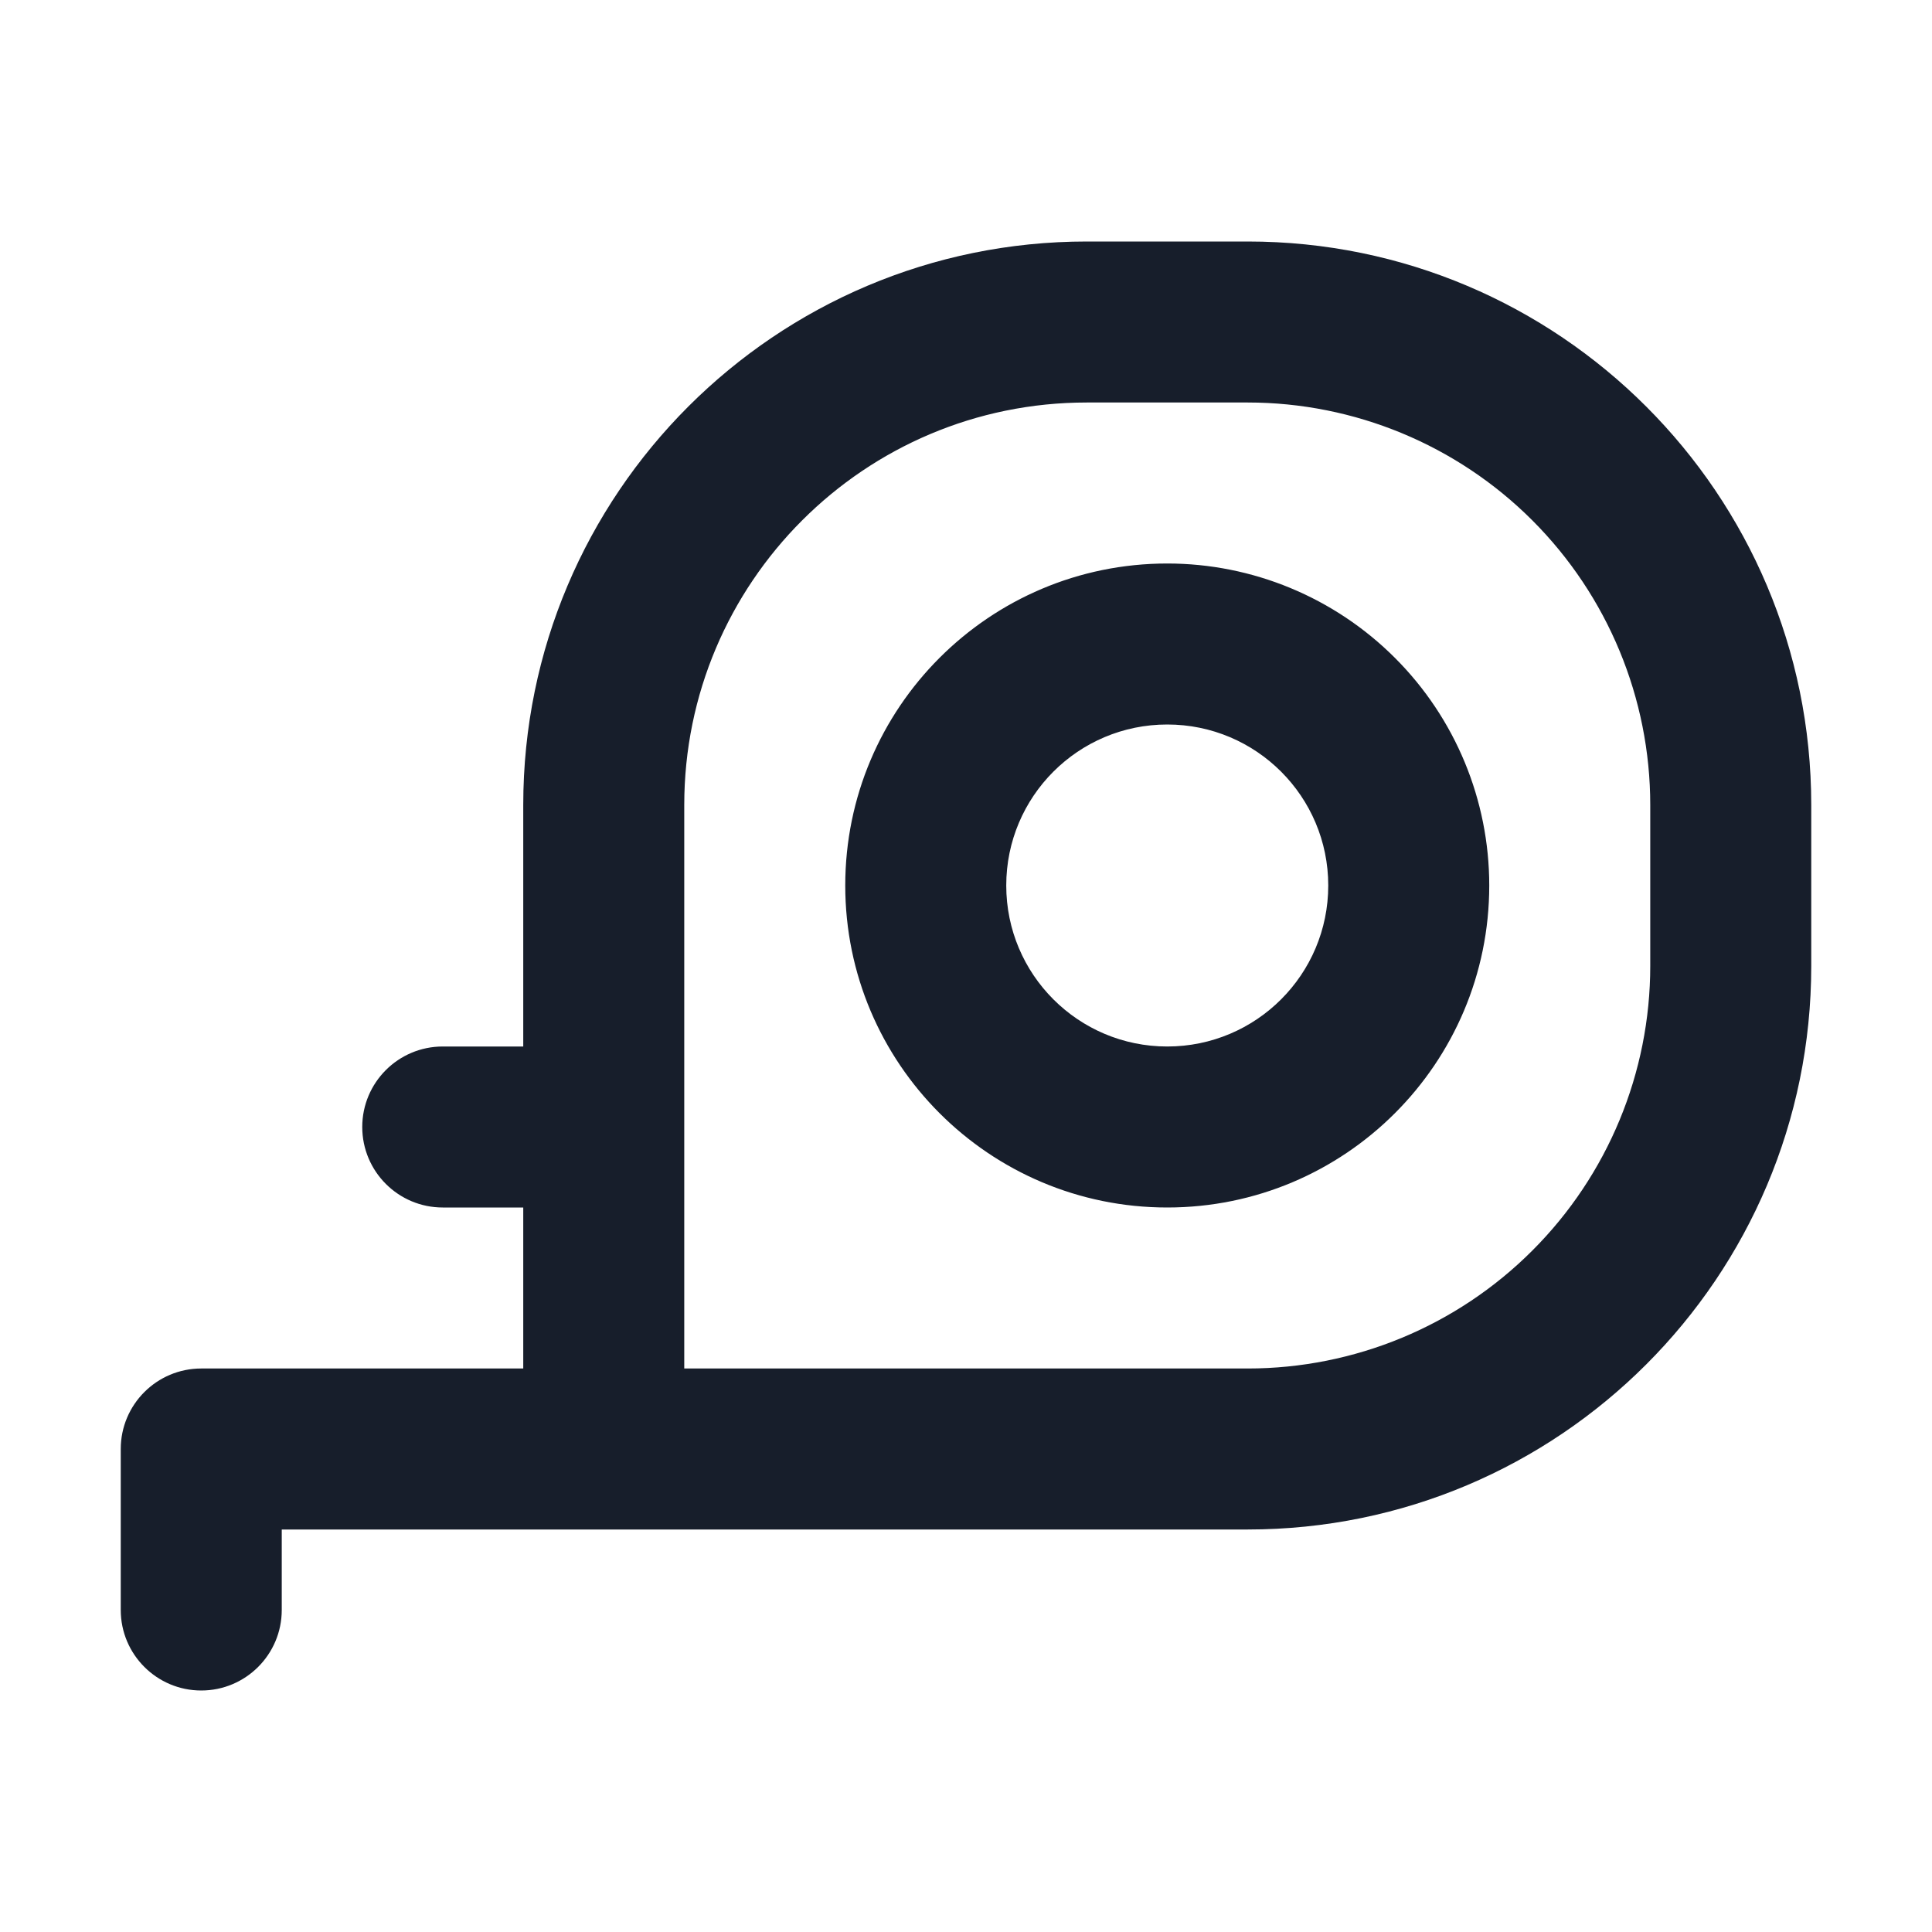 <svg width="24" height="24" viewBox="0 0 24 24" fill="none" xmlns="http://www.w3.org/2000/svg">
<path fill-rule="evenodd" clip-rule="evenodd" d="M14.5 7C12.291 7 10.5 8.791 10.5 11C10.5 13.209 12.291 15 14.5 15C16.709 15 18.5 13.209 18.5 11C18.5 9.939 18.079 8.922 17.328 8.172C16.578 7.422 15.561 7 14.5 7ZM14.5 13C13.395 13 12.5 12.105 12.5 11C12.5 9.895 13.395 9 14.5 9C15.605 9 16.5 9.895 16.5 11C16.5 12.105 15.605 13 14.5 13ZM15.5 3H13.5C9.634 3 6.5 6.134 6.5 10V13H5.5C4.948 13 4.5 13.448 4.5 14C4.5 14.552 4.948 15 5.5 15H6.5V17H2.5C1.948 17 1.5 17.448 1.5 18V20C1.5 20.552 1.948 21 2.5 21C3.052 21 3.5 20.552 3.5 20V19H15.5C19.366 19 22.5 15.866 22.5 12V10C22.5 6.134 19.366 3 15.5 3ZM20.5 12C20.5 13.326 19.973 14.598 19.035 15.535C18.098 16.473 16.826 17 15.5 17H8.5V10C8.5 7.238 10.739 5 13.5 5H15.5C16.826 5 18.098 5.527 19.035 6.464C19.973 7.402 20.5 8.674 20.5 10V12Z" fill="#171E2B"/>
</svg>
